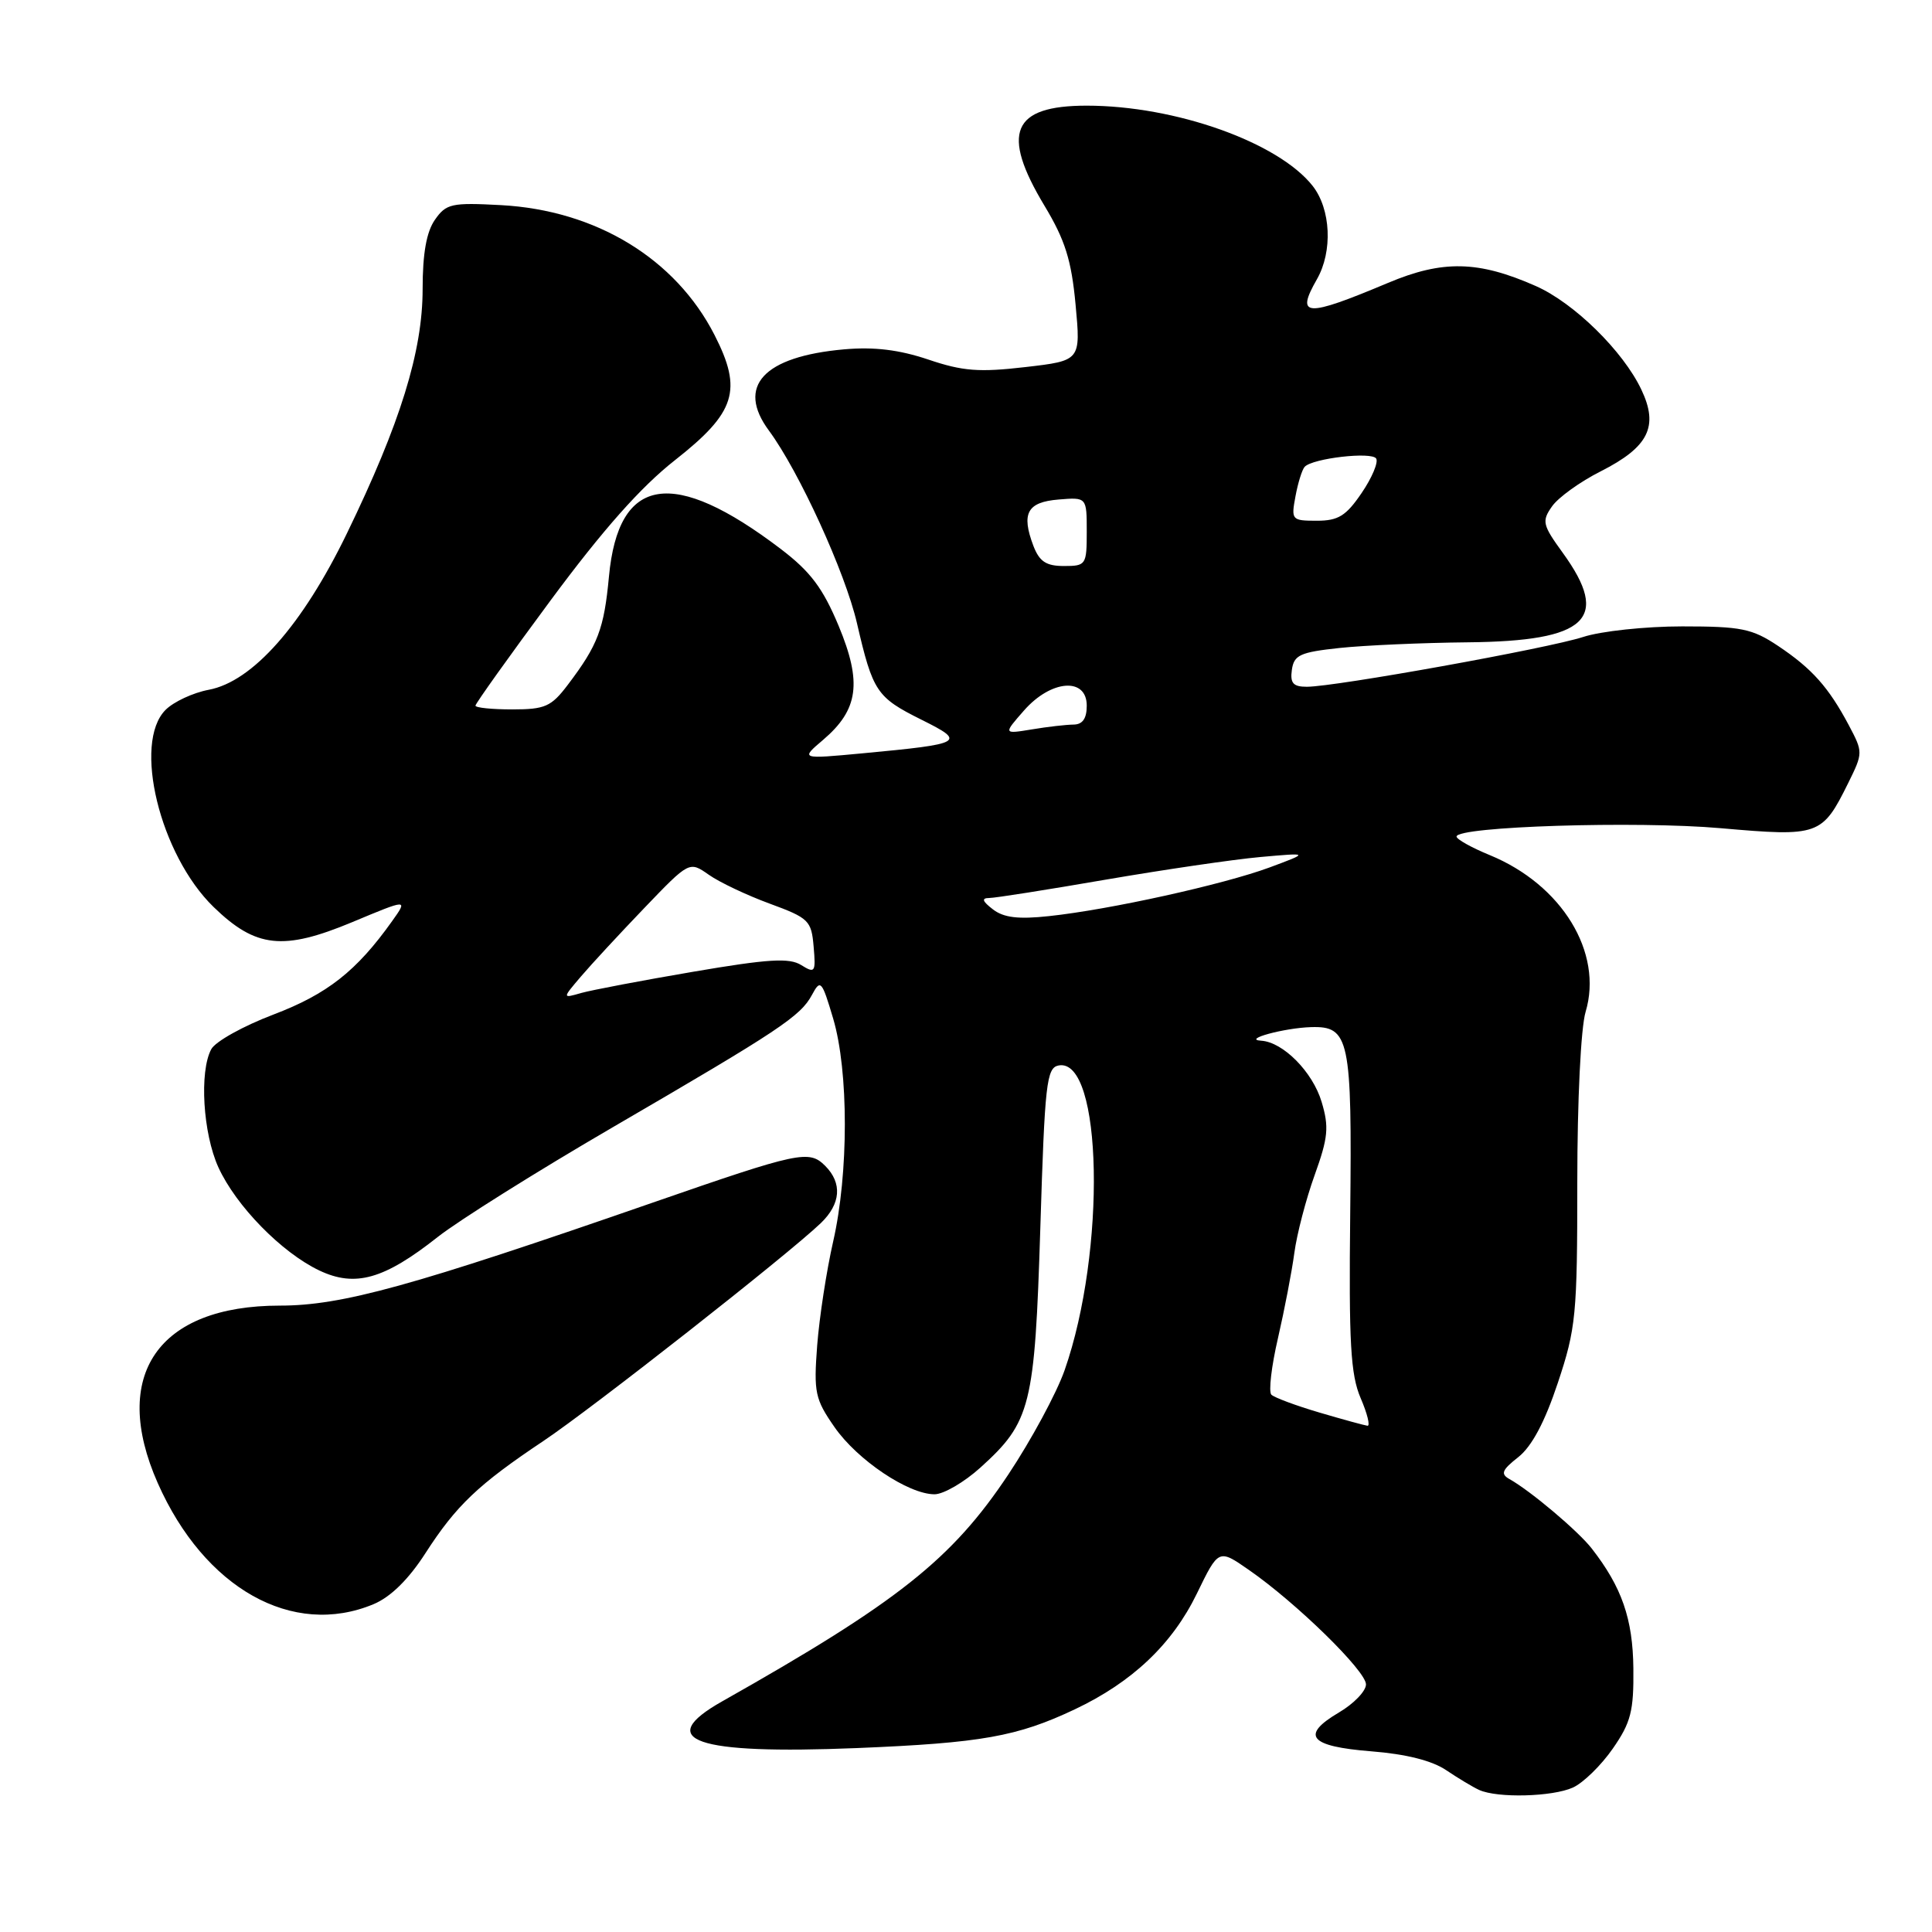 <?xml version="1.0" encoding="UTF-8" standalone="no"?>
<!DOCTYPE svg PUBLIC "-//W3C//DTD SVG 1.1//EN" "http://www.w3.org/Graphics/SVG/1.1/DTD/svg11.dtd" >
<svg xmlns="http://www.w3.org/2000/svg" xmlns:xlink="http://www.w3.org/1999/xlink" version="1.1" viewBox="0 0 256 256">
 <g >
 <path fill="currentColor"
d=" M 208.42 236.86 C 209.80 236.23 212.18 233.90 213.71 231.69 C 216.10 228.25 216.49 226.73 216.43 221.08 C 216.36 214.50 214.90 210.30 210.91 205.18 C 209.11 202.87 202.81 197.55 200.02 195.99 C 198.80 195.31 199.01 194.78 201.19 193.07 C 202.97 191.66 204.69 188.44 206.42 183.24 C 208.83 176.01 209.00 174.24 209.00 156.61 C 209.00 145.82 209.47 136.17 210.10 134.08 C 212.45 126.22 206.97 117.24 197.41 113.31 C 194.99 112.32 193.01 111.21 193.00 110.85 C 193.00 109.51 216.84 108.76 228.00 109.74 C 241.03 110.88 241.44 110.74 244.90 103.75 C 246.87 99.76 246.87 99.67 244.98 96.10 C 242.30 91.06 240.10 88.59 235.61 85.59 C 232.16 83.29 230.73 83.00 222.90 83.00 C 218.03 83.00 212.14 83.63 209.78 84.40 C 205.16 85.91 176.92 91.00 173.16 91.00 C 171.35 91.00 170.93 90.52 171.18 88.75 C 171.46 86.79 172.27 86.42 177.50 85.86 C 180.80 85.51 188.46 85.17 194.53 85.11 C 210.33 84.95 213.43 82.03 207.08 73.26 C 204.39 69.55 204.27 69.06 205.65 67.10 C 206.47 65.92 209.37 63.83 212.11 62.45 C 218.46 59.23 219.81 56.51 217.49 51.63 C 215.07 46.52 208.57 40.14 203.50 37.90 C 195.90 34.54 191.17 34.43 183.93 37.48 C 172.99 42.08 171.64 42.01 174.50 37.00 C 176.61 33.31 176.35 27.71 173.93 24.63 C 169.37 18.85 155.73 14.00 143.99 14.00 C 134.09 14.00 132.58 17.60 138.41 27.28 C 141.13 31.80 141.97 34.46 142.52 40.37 C 143.21 47.79 143.21 47.79 135.86 48.64 C 129.75 49.35 127.57 49.19 123.00 47.64 C 119.13 46.34 115.83 45.94 111.85 46.29 C 101.16 47.24 97.53 51.17 101.89 57.06 C 105.87 62.45 111.99 75.83 113.55 82.57 C 115.66 91.67 116.15 92.40 122.09 95.36 C 128.08 98.34 127.71 98.56 114.28 99.82 C 106.06 100.59 106.06 100.59 109.05 98.05 C 113.76 94.04 114.25 90.44 111.12 82.92 C 109.03 77.92 107.39 75.74 103.48 72.76 C 89.17 61.87 81.94 63.02 80.69 76.39 C 80.04 83.33 79.24 85.46 75.23 90.75 C 73.04 93.64 72.22 94.00 67.88 94.00 C 65.20 94.00 63.00 93.78 63.00 93.50 C 63.00 93.23 67.48 86.95 72.96 79.55 C 79.89 70.19 84.91 64.53 89.43 60.98 C 97.49 54.65 98.42 51.71 94.68 44.39 C 89.50 34.26 78.97 27.86 66.38 27.18 C 59.84 26.83 59.12 26.98 57.63 29.12 C 56.51 30.72 56.00 33.58 56.00 38.30 C 56.00 46.56 53.05 56.08 45.98 70.65 C 40.08 82.83 33.47 90.31 27.66 91.40 C 25.58 91.79 23.01 92.99 21.94 94.06 C 17.57 98.43 21.18 113.27 28.31 120.19 C 33.90 125.61 37.52 126.00 46.67 122.19 C 54.06 119.10 54.06 119.10 51.96 122.05 C 47.25 128.67 43.37 131.72 36.24 134.43 C 32.24 135.95 28.53 138.01 27.99 139.03 C 26.40 142.00 26.89 150.16 28.93 154.66 C 31.26 159.78 37.31 165.97 42.32 168.35 C 47.07 170.60 50.90 169.52 58.01 163.90 C 60.75 161.74 71.20 155.18 81.24 149.34 C 103.37 136.46 106.07 134.66 107.60 131.81 C 108.72 129.72 108.90 129.92 110.40 134.97 C 112.46 141.92 112.46 155.48 110.40 164.50 C 109.52 168.35 108.57 174.55 108.28 178.28 C 107.81 184.51 108.00 185.39 110.57 189.09 C 113.59 193.45 120.36 198.00 123.83 198.00 C 125.02 198.00 127.75 196.41 129.89 194.48 C 136.60 188.42 137.11 186.37 137.85 162.66 C 138.44 143.54 138.67 141.49 140.27 141.18 C 146.10 140.07 146.60 165.79 141.06 181.58 C 139.99 184.62 136.64 190.82 133.62 195.36 C 126.13 206.62 118.98 212.29 95.69 225.44 C 86.57 230.59 92.09 232.50 113.50 231.63 C 130.05 230.95 134.78 230.11 142.43 226.49 C 150.03 222.89 155.33 217.87 158.59 211.16 C 161.47 205.23 161.47 205.23 165.48 208.02 C 171.77 212.38 181.00 221.41 181.00 223.19 C 181.00 224.08 179.39 225.75 177.42 226.91 C 172.27 229.95 173.48 231.41 181.71 232.06 C 186.29 232.42 189.76 233.29 191.63 234.56 C 193.21 235.62 195.18 236.81 196.00 237.18 C 198.43 238.28 205.70 238.09 208.42 236.86 Z  M 49.50 212.56 C 51.75 211.62 54.13 209.29 56.37 205.81 C 60.45 199.48 63.36 196.71 72.00 190.94 C 78.45 186.63 104.43 166.23 108.75 162.08 C 111.42 159.52 111.63 156.77 109.34 154.48 C 107.20 152.34 105.93 152.61 86.50 159.35 C 54.56 170.44 45.31 173.00 37.08 173.00 C 20.94 173.00 14.59 182.23 20.90 196.51 C 27.08 210.48 38.78 217.04 49.50 212.56 Z  M 174.83 187.17 C 171.71 186.25 168.84 185.18 168.46 184.80 C 168.08 184.41 168.47 181.04 169.34 177.30 C 170.20 173.56 171.18 168.47 171.51 166.00 C 171.84 163.53 173.05 158.89 174.20 155.70 C 175.99 150.72 176.12 149.34 175.12 146.00 C 173.93 142.03 170.02 138.08 167.12 137.90 C 164.54 137.74 170.15 136.21 173.71 136.10 C 178.81 135.94 179.16 137.64 178.91 160.81 C 178.72 177.95 178.96 182.14 180.29 185.25 C 181.18 187.31 181.58 188.96 181.20 188.92 C 180.81 188.87 177.95 188.09 174.83 187.17 Z  M 76.97 129.40 C 78.33 127.80 82.12 123.71 85.39 120.30 C 91.34 114.10 91.34 114.10 93.92 115.91 C 95.34 116.91 98.97 118.63 102.00 119.74 C 107.17 121.64 107.52 121.98 107.81 125.43 C 108.11 128.85 107.99 129.01 106.17 127.88 C 104.60 126.89 101.82 127.06 91.86 128.76 C 85.06 129.92 78.38 131.19 77.00 131.58 C 74.50 132.30 74.50 132.30 76.97 129.40 Z  M 131.56 120.49 C 130.17 119.42 130.02 119.00 131.06 118.99 C 131.85 118.99 138.80 117.89 146.50 116.56 C 154.20 115.24 163.43 113.88 167.00 113.56 C 173.50 112.98 173.50 112.98 168.20 114.95 C 162.11 117.20 147.07 120.53 139.00 121.39 C 134.94 121.83 132.99 121.60 131.56 120.49 Z  M 135.69 94.14 C 139.27 90.06 144.00 89.70 144.00 93.50 C 144.00 95.21 143.45 96.00 142.25 96.01 C 141.29 96.02 138.80 96.30 136.72 96.65 C 132.94 97.27 132.94 97.27 135.69 94.14 Z  M 136.93 72.33 C 135.30 68.02 136.10 66.53 140.26 66.19 C 144.00 65.88 144.00 65.88 144.00 70.44 C 144.00 74.85 143.90 75.00 140.98 75.00 C 138.62 75.00 137.73 74.41 136.93 72.33 Z  M 171.66 65.75 C 171.99 63.96 172.54 62.21 172.88 61.85 C 173.96 60.72 181.77 59.82 182.35 60.76 C 182.66 61.26 181.79 63.32 180.42 65.33 C 178.36 68.36 177.33 69.00 174.49 69.00 C 171.15 69.00 171.07 68.90 171.66 65.75 Z "/>
</g>
</svg>